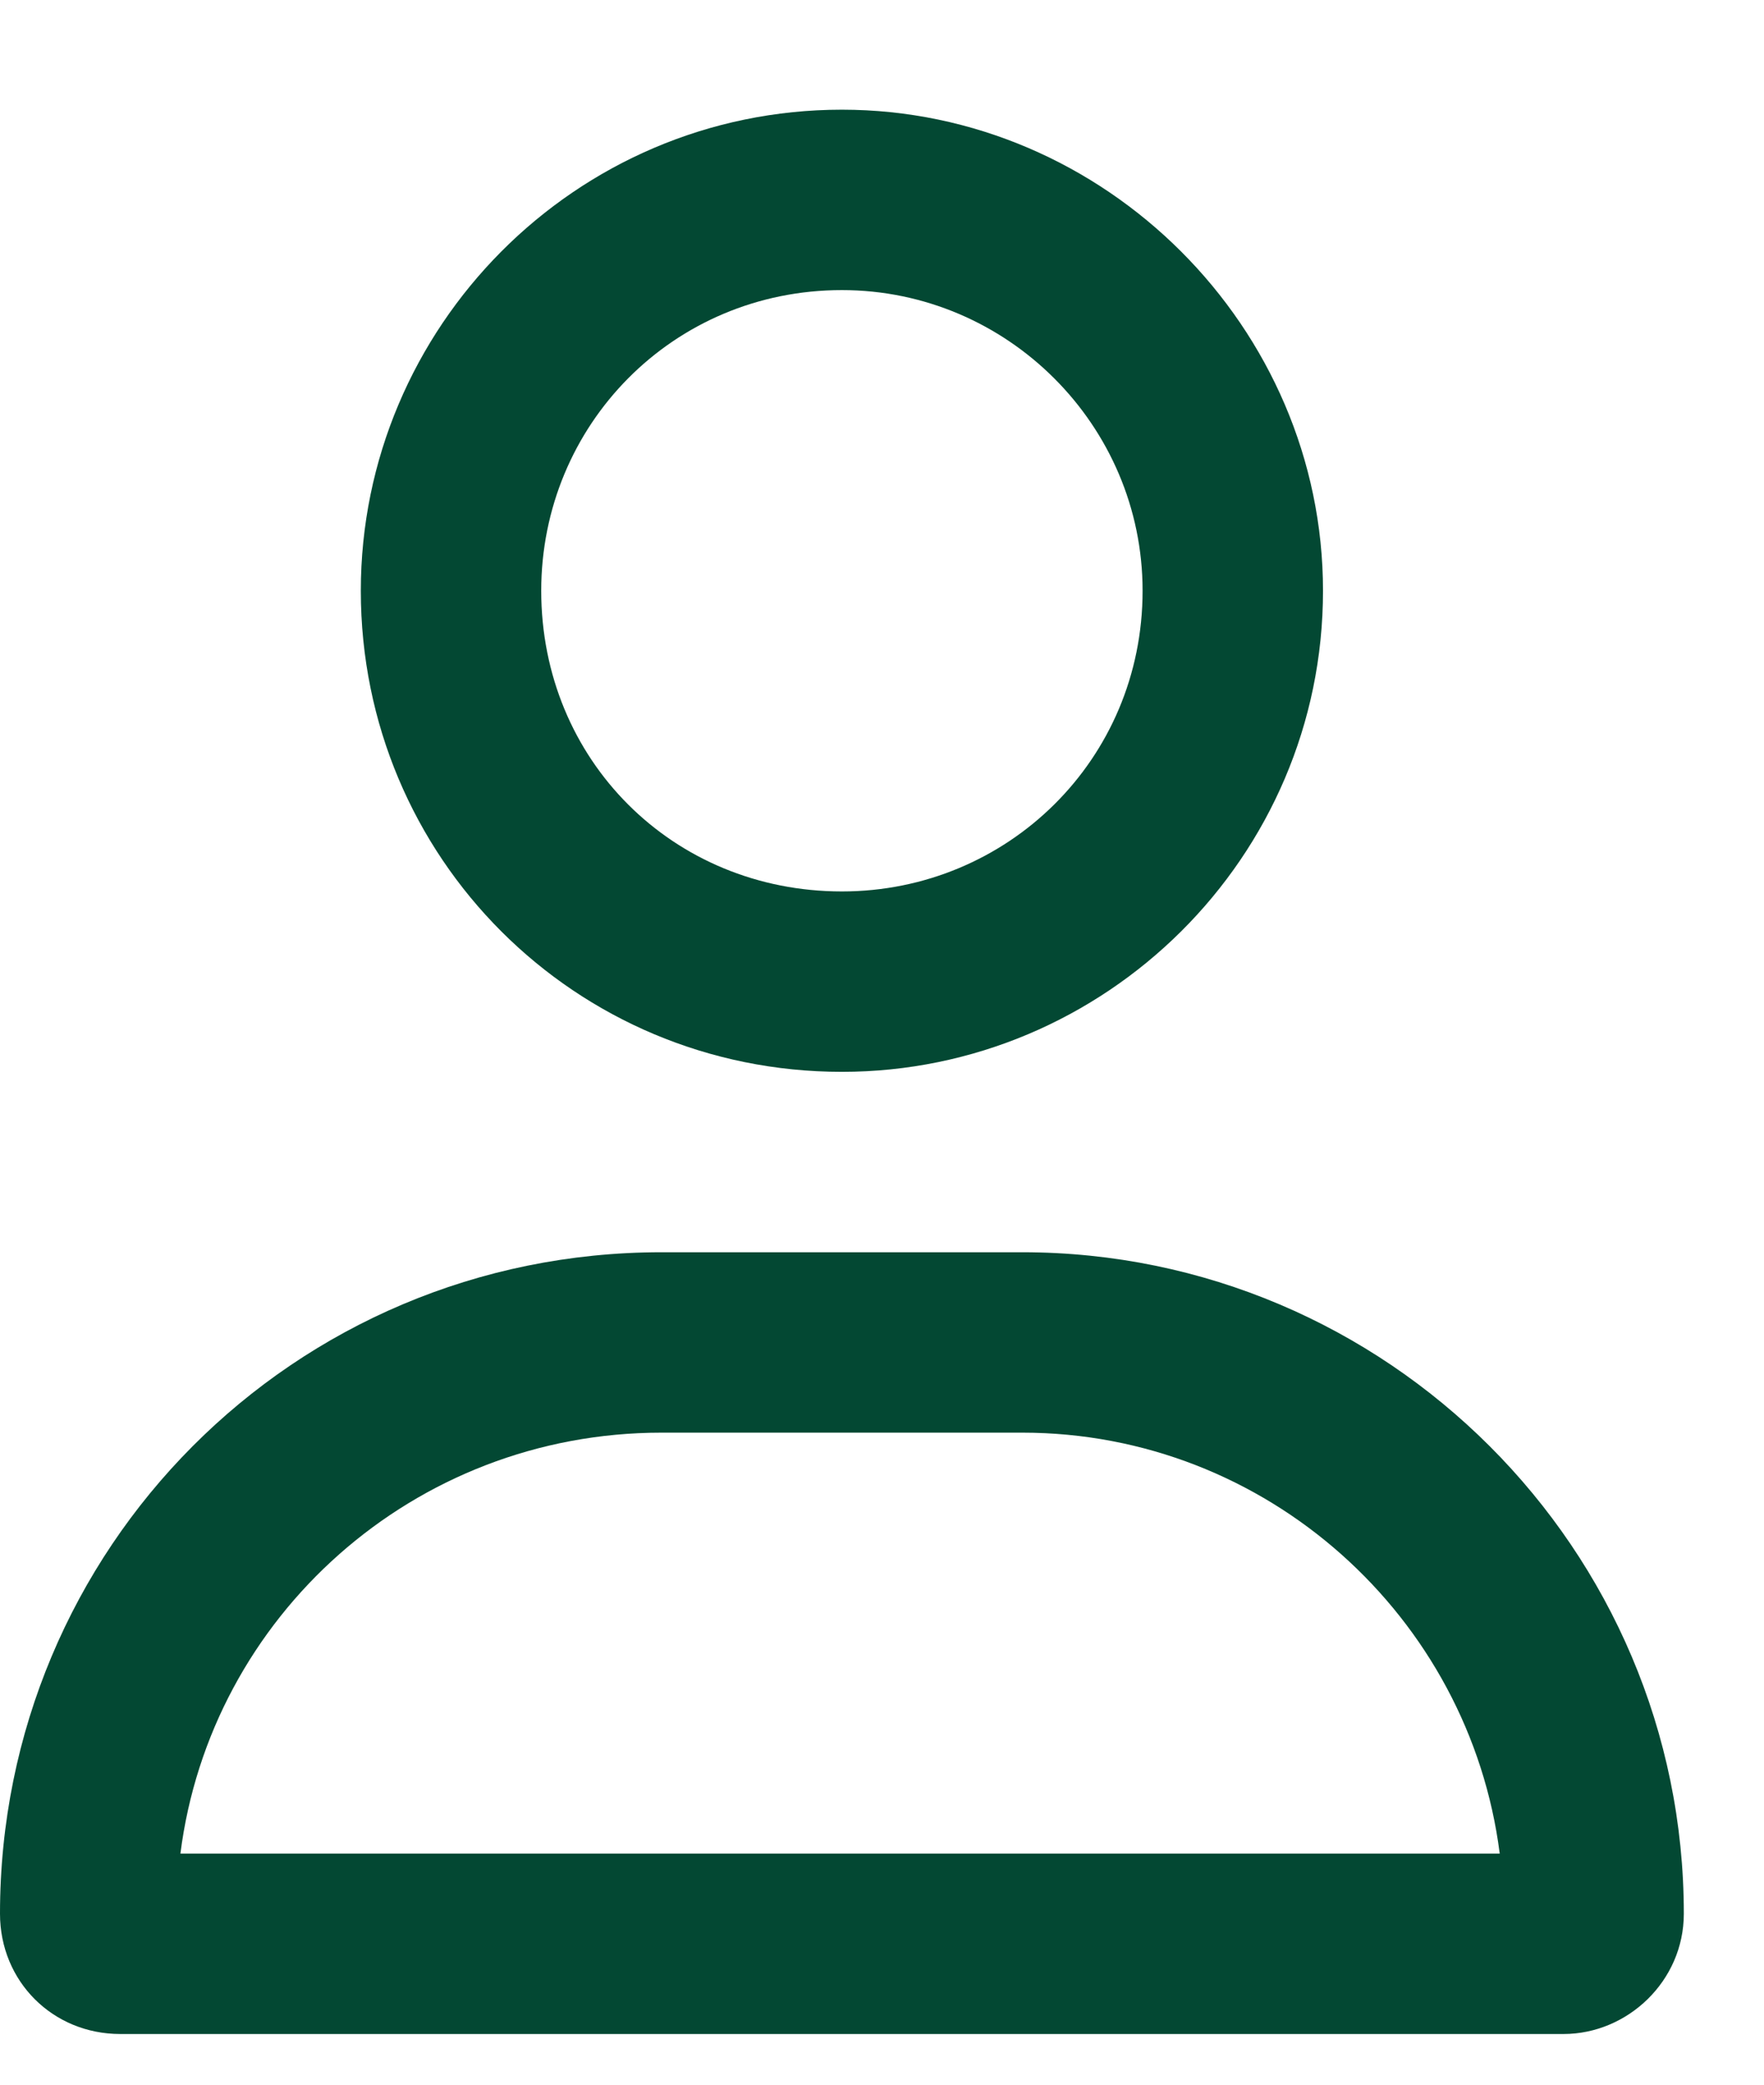 <svg width="11" height="13" viewBox="0 0 11 13" fill="none" xmlns="http://www.w3.org/2000/svg">
<path d="M6.375 7.809C8.648 7.809 10.5 9.66 10.5 11.934C10.5 12.355 10.148 12.684 9.75 12.684H0.75C0.328 12.684 0 12.355 0 11.934C0 9.66 1.828 7.809 4.125 7.809H6.375ZM1.125 11.559H9.352C9.164 10.082 7.898 8.934 6.375 8.934H4.125C2.578 8.934 1.312 10.082 1.125 11.559ZM5.25 6.684C3.586 6.684 2.25 5.348 2.25 3.684C2.25 2.043 3.586 0.684 5.25 0.684C6.891 0.684 8.25 2.043 8.25 3.684C8.25 5.348 6.891 6.684 5.25 6.684ZM5.25 1.809C4.195 1.809 3.375 2.652 3.375 3.684C3.375 4.738 4.195 5.559 5.25 5.559C6.281 5.559 7.125 4.738 7.125 3.684C7.125 2.652 6.281 1.809 5.25 1.809Z" fill="#034833"/>
</svg>
